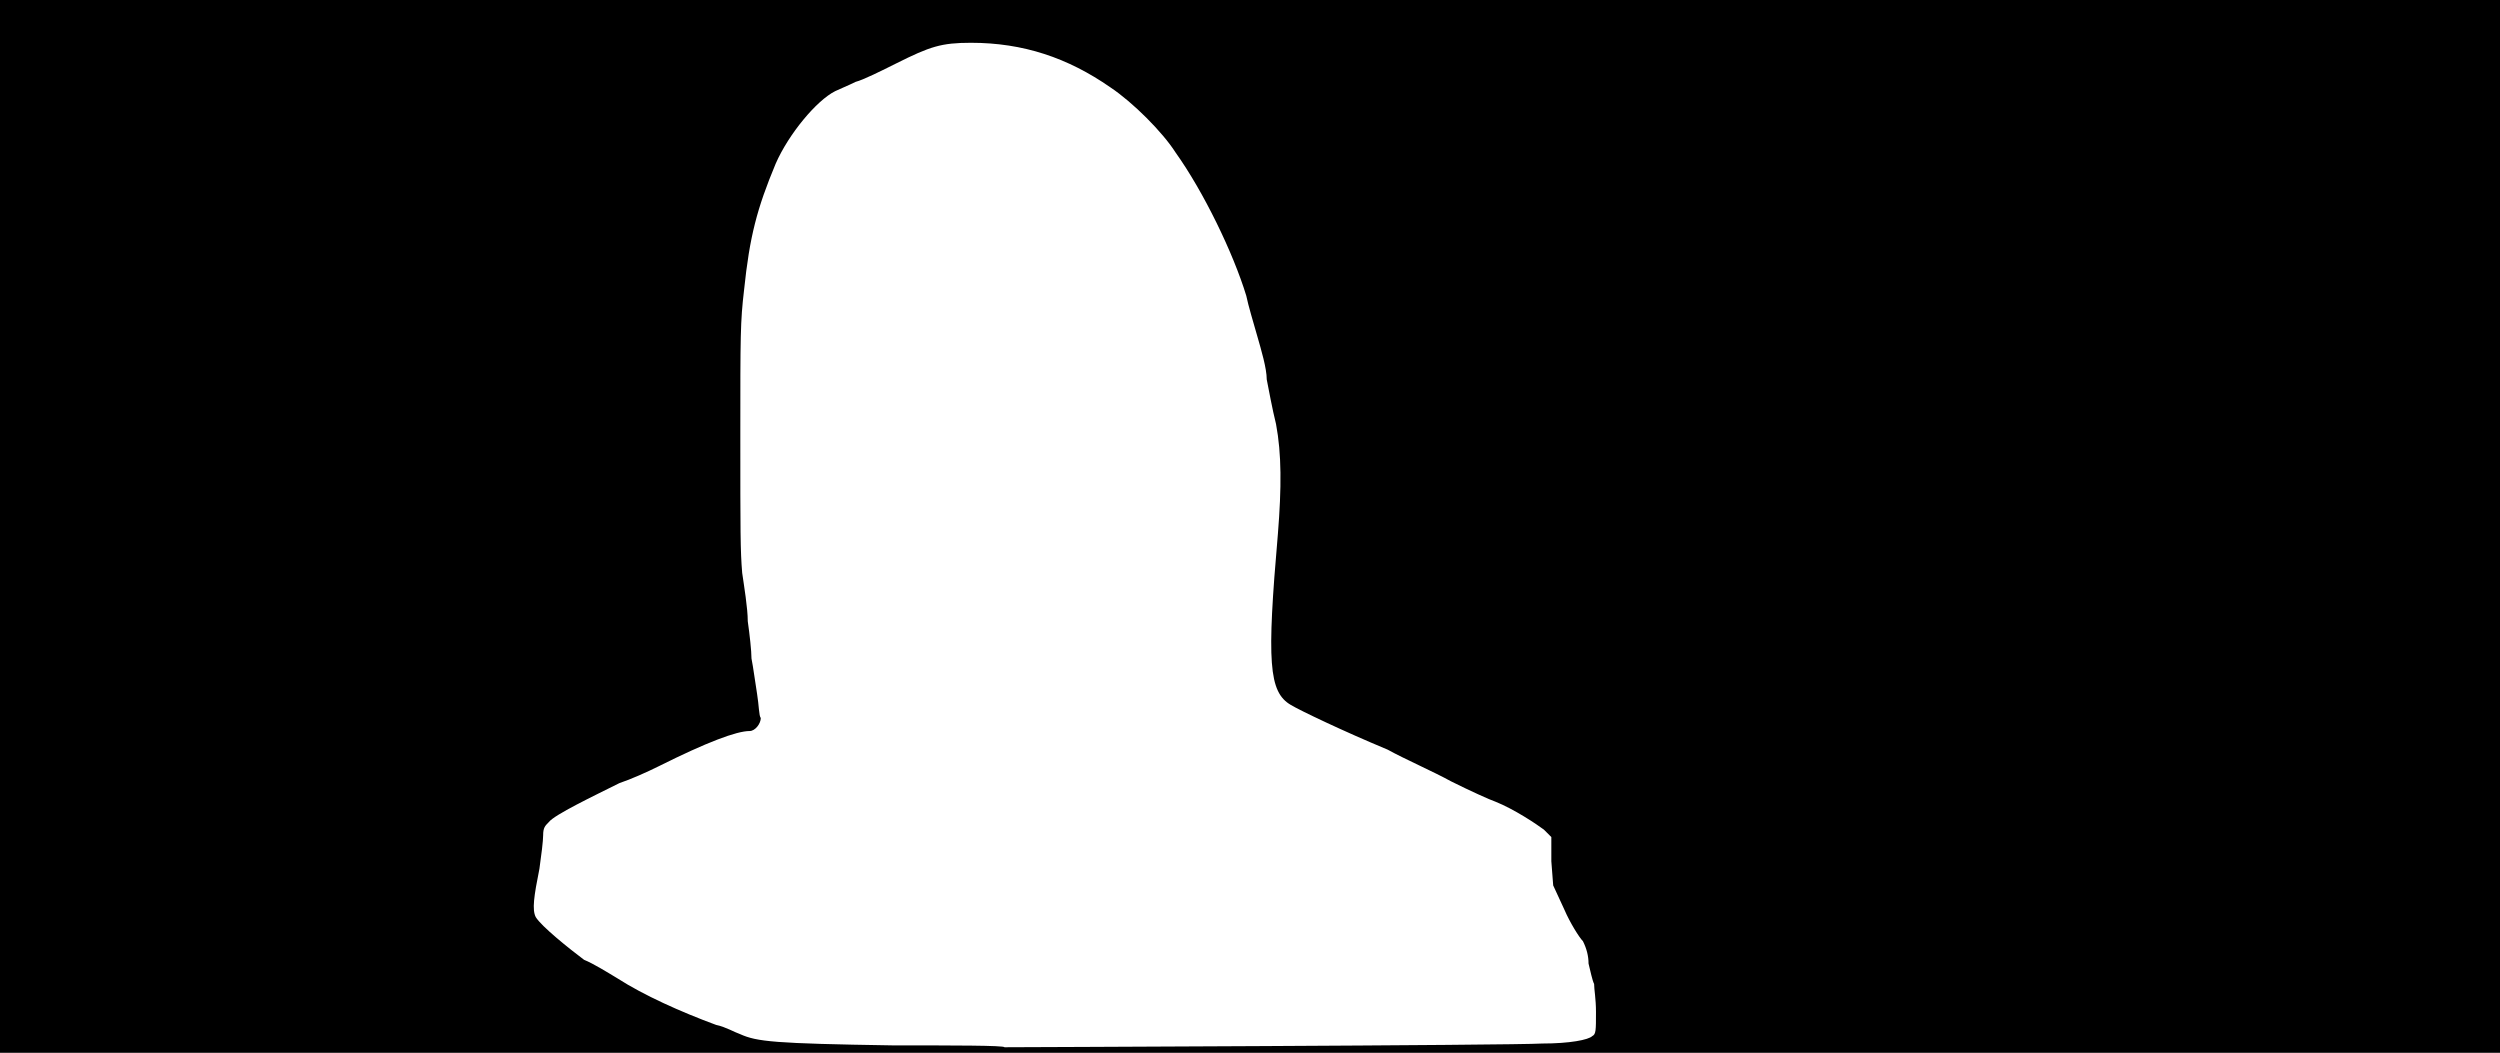 <svg xmlns="http://www.w3.org/2000/svg" width="1344" height="566"><path d="M0 283V0h1344v566H0V283m829 278c15 0 25-2 27-4 2-1 2-3 2-13 0-7-1-12-1-15-1-2-2-7-3-11 0-4-1-8-3-12-2-2-7-10-10-17l-6-13-1-13v-13l-4-4c-4-3-16-11-26-15-3-1-14-6-24-11-9-5-25-12-34-17-24-10-47-21-52-24-12-7-13-23-7-92 2-25 2-43-1-59-2-8-4-19-5-24 0-6-3-16-5-23s-5-17-6-22c-7-23-23-56-38-77-7-11-23-27-35-35-23-16-47-24-75-24-16 0-22 2-40 11-8 4-18 9-22 10-4 2-9 4-11 5-10 5-25 23-32 39-10 24-14 39-17 68-2 17-2 24-2 78 0 52 0 62 1 74 1 7 3 19 3 26 1 7 2 16 2 20 1 5 2 13 3 19s1 12 2 13c0 3-3 7-6 7-7 0-23 6-49 19-6 3-15 7-21 9-14 7-35 17-38 21-2 2-3 3-3 7 0 3-1 11-2 18-3 15-4 22-2 26 3 5 18 17 26 23 5 2 13 7 18 10 14 9 34 18 53 25 5 1 10 4 13 5 9 4 18 5 82 6 32 0 60 0 60 1 1 0 274-1 289-2z"/></svg>